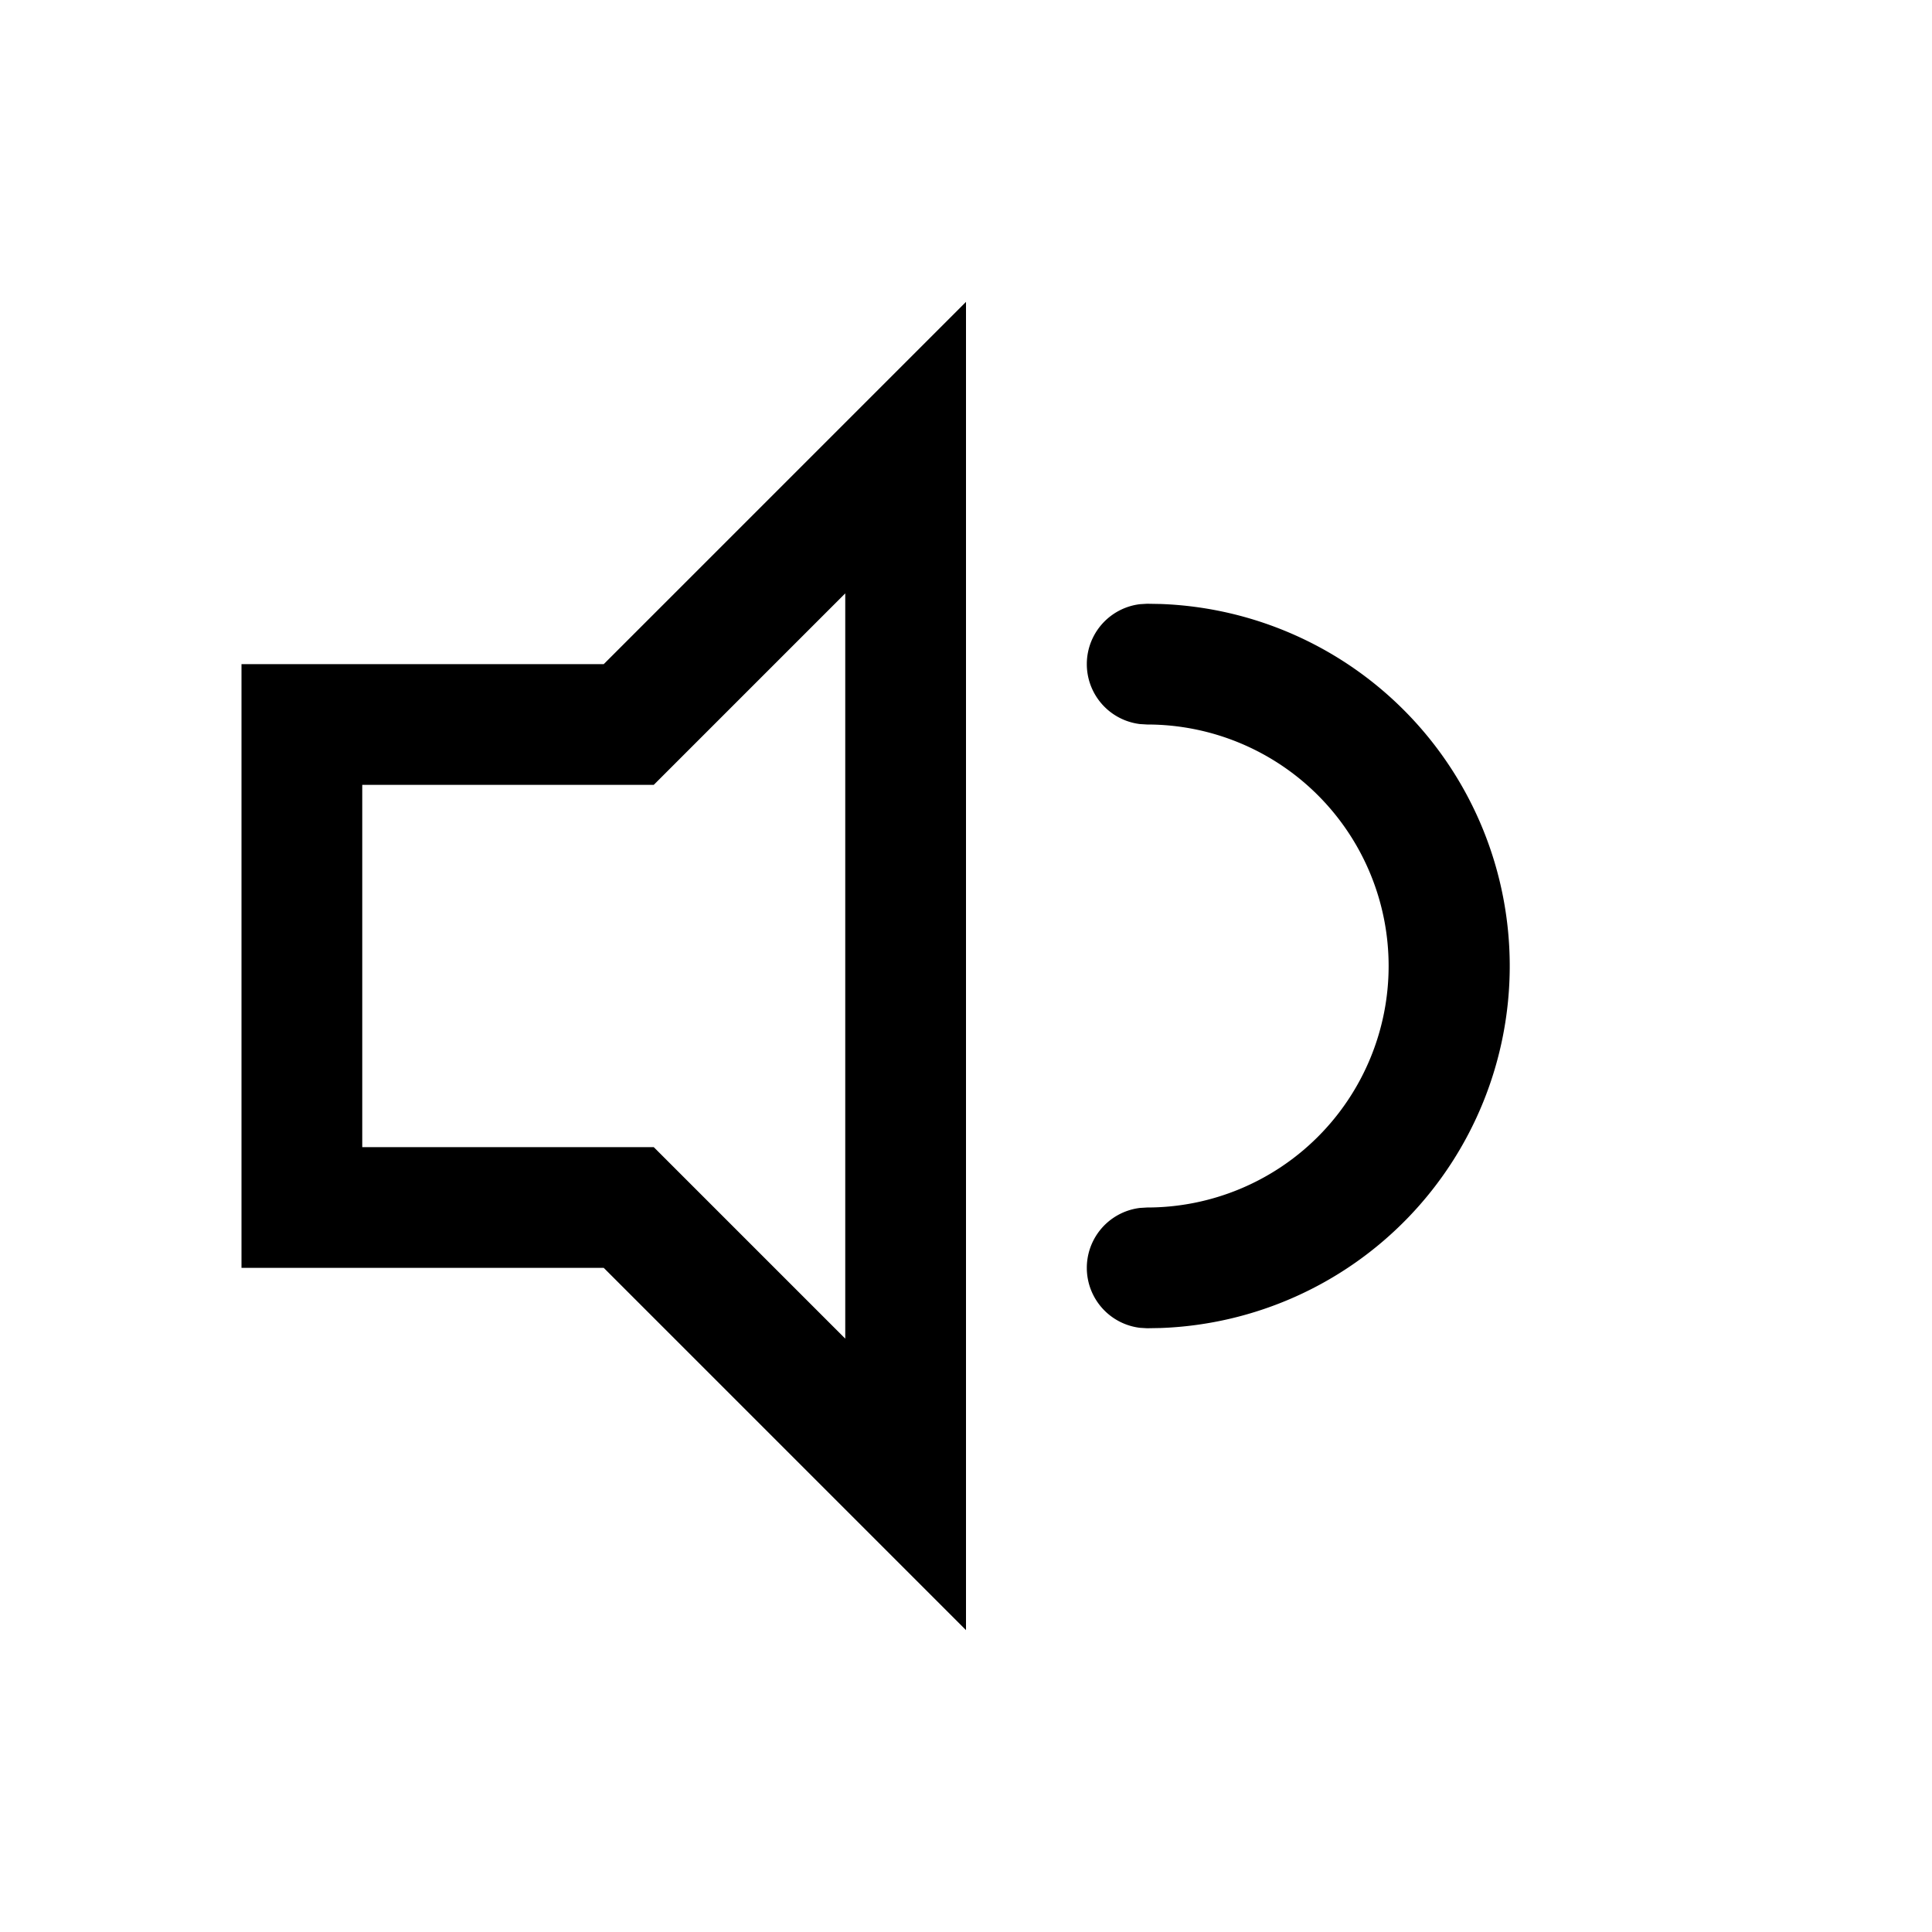 <svg xmlns="http://www.w3.org/2000/svg" xmlns:xlink="http://www.w3.org/1999/xlink" viewBox="0 0 32 32"><defs><path id="a" d="M16 5v22l-6-6H4V11h6zm-2 4.828L10.828 13H6v6h4.828L14 22.172zM19 10l.225.004a6 6 0 0 1 0 11.992L19 22l-.117-.007a1 1 0 0 1 0-1.986L19 20a4 4 0 1 0 0-8l-.117-.007a1 1 0 0 1 0-1.986z"/></defs><use xlink:href="#a" fill-rule="evenodd"/></svg>